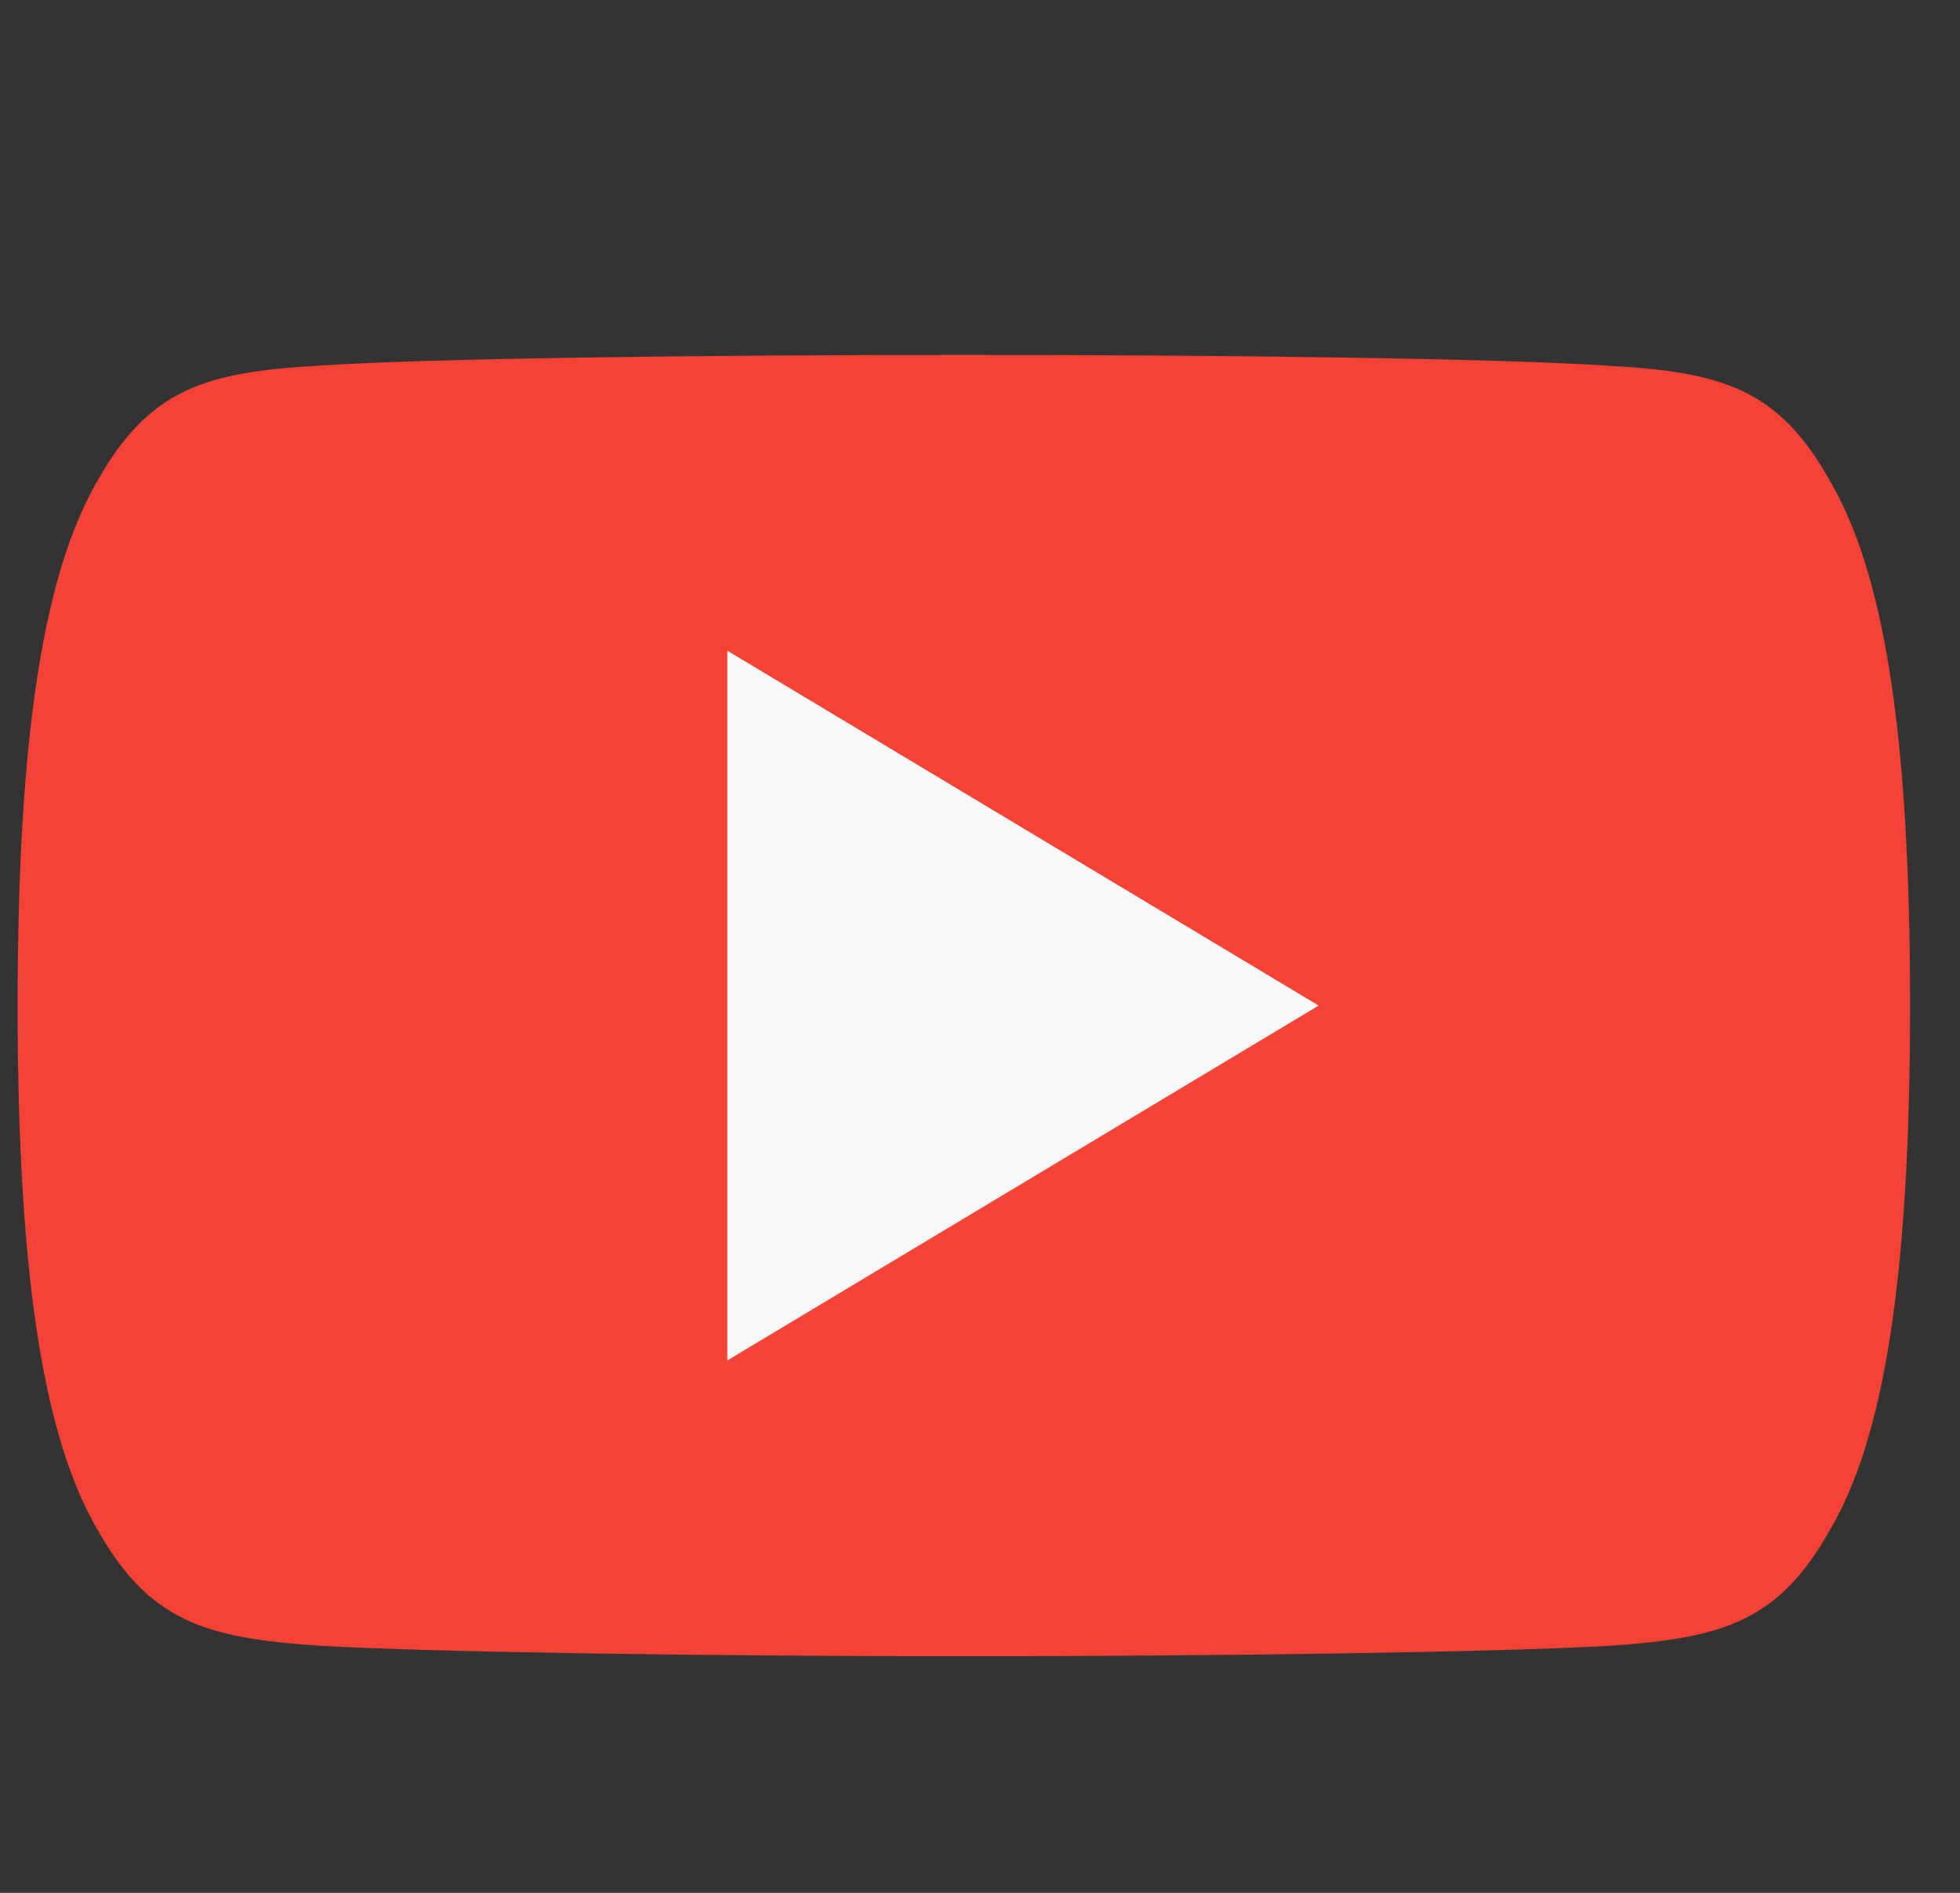 <svg width="29" height="28" viewBox="0 0 29 28" fill="none" xmlns="http://www.w3.org/2000/svg">
<rect x="0" y="0" width="29" height="28" fill="#333333" stroke="none"/>
<g clip-path="url(#clip0_2498_132)">
<path fill-rule="evenodd" clip-rule="evenodd" d="M27.071 7.105C26.312 5.754 25.488 5.505 23.809 5.411C22.133 5.297 17.917 5.25 14.265 5.25C10.606 5.25 6.388 5.297 4.713 5.409C3.039 5.505 2.213 5.752 1.446 7.105C0.664 8.454 0.261 10.778 0.261 14.87V14.884C0.261 18.958 0.664 21.299 1.446 22.634C2.213 23.985 3.037 24.23 4.712 24.344C6.388 24.442 10.606 24.5 14.265 24.5C17.917 24.5 22.133 24.442 23.811 24.346C25.489 24.232 26.314 23.987 27.073 22.636C27.862 21.301 28.261 18.959 28.261 14.886V14.871C28.261 10.778 27.862 8.454 27.071 7.105Z" fill="#F44336"/>
<path fill-rule="evenodd" clip-rule="evenodd" d="M10.761 20.125V9.625L19.511 14.875L10.761 20.125Z" fill="#FAFAFA"/>
</g>
<defs>
<clipPath id="clip0_2498_132">
<rect width="28" height="28" fill="white" transform="translate(0.261)"/>
</clipPath>
</defs>
</svg>
